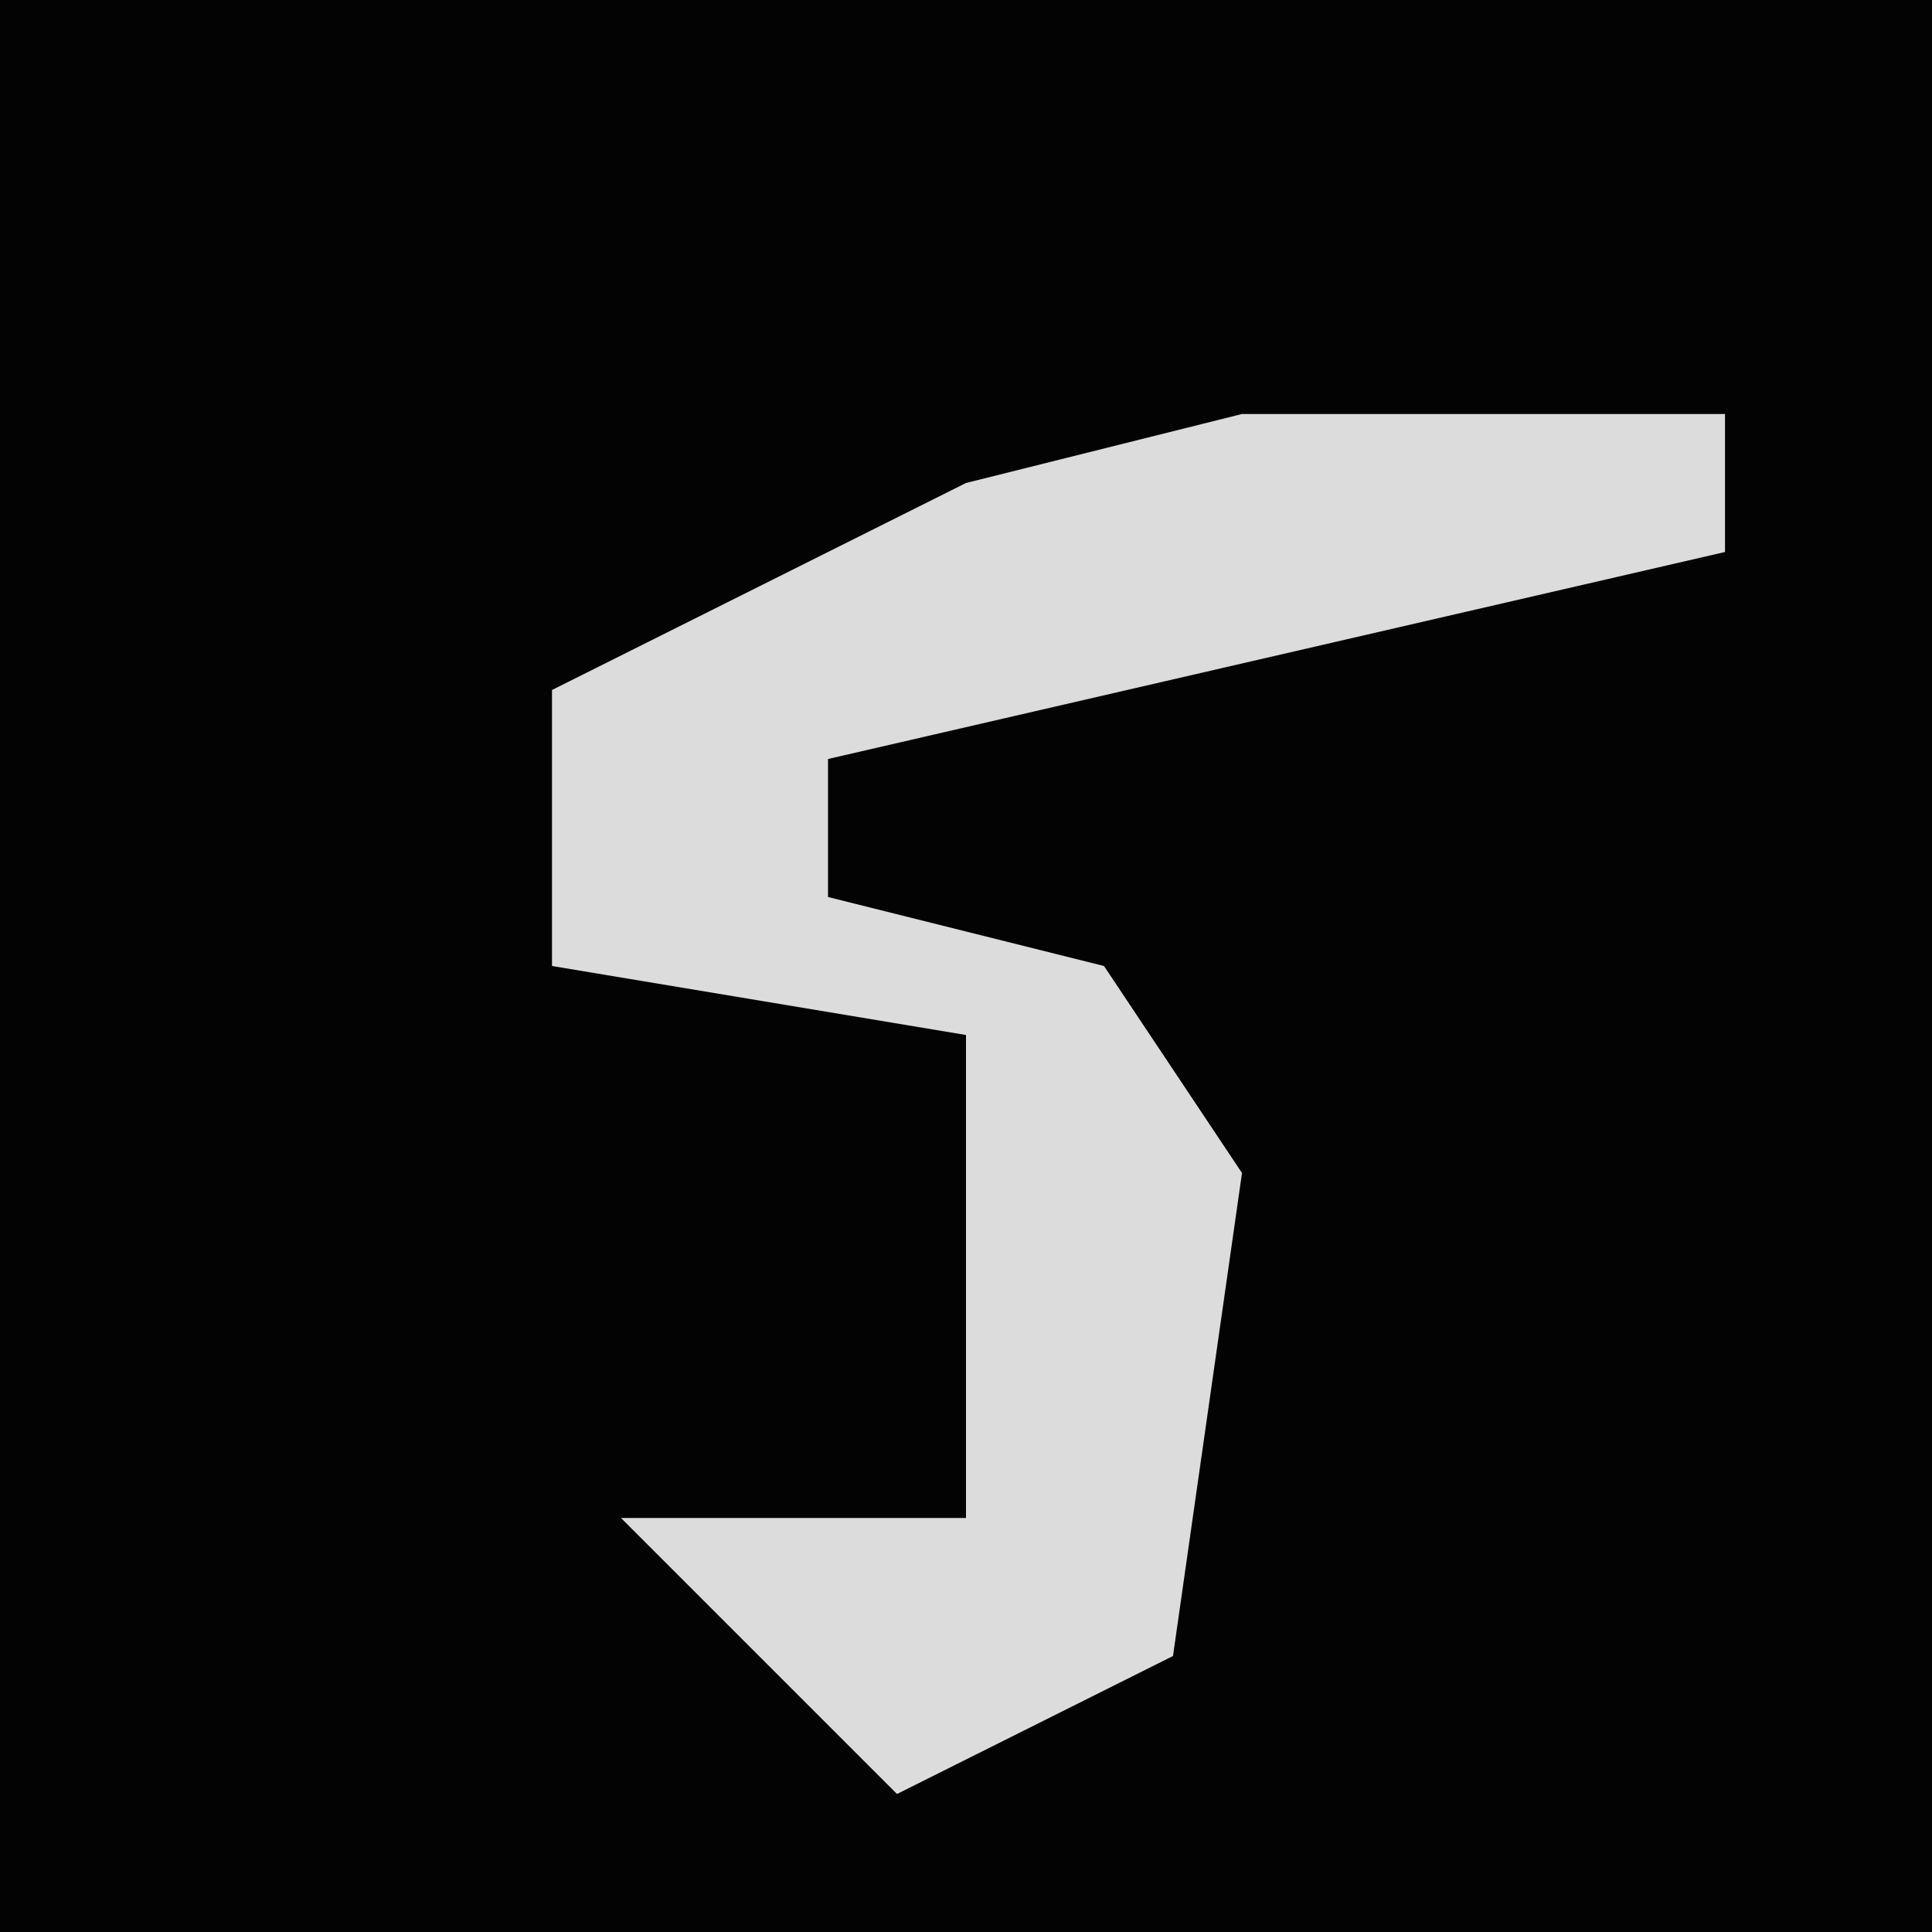 <?xml version="1.0" encoding="UTF-8"?>
<svg version="1.1" xmlns="http://www.w3.org/2000/svg" width="28" height="28">
<path d="M0,0 L28,0 L28,28 L0,28 Z " fill="#030303" transform="translate(0,0)"/>
<path d="M0,0 L7,0 L7,2 L-6,5 L-6,7 L-2,8 L0,11 L-1,18 L-5,20 L-9,16 L-6,16 L-4,16 L-4,9 L-10,8 L-10,4 L-4,1 Z " fill="#DCDCDC" transform="translate(18,6)"/>
</svg>
